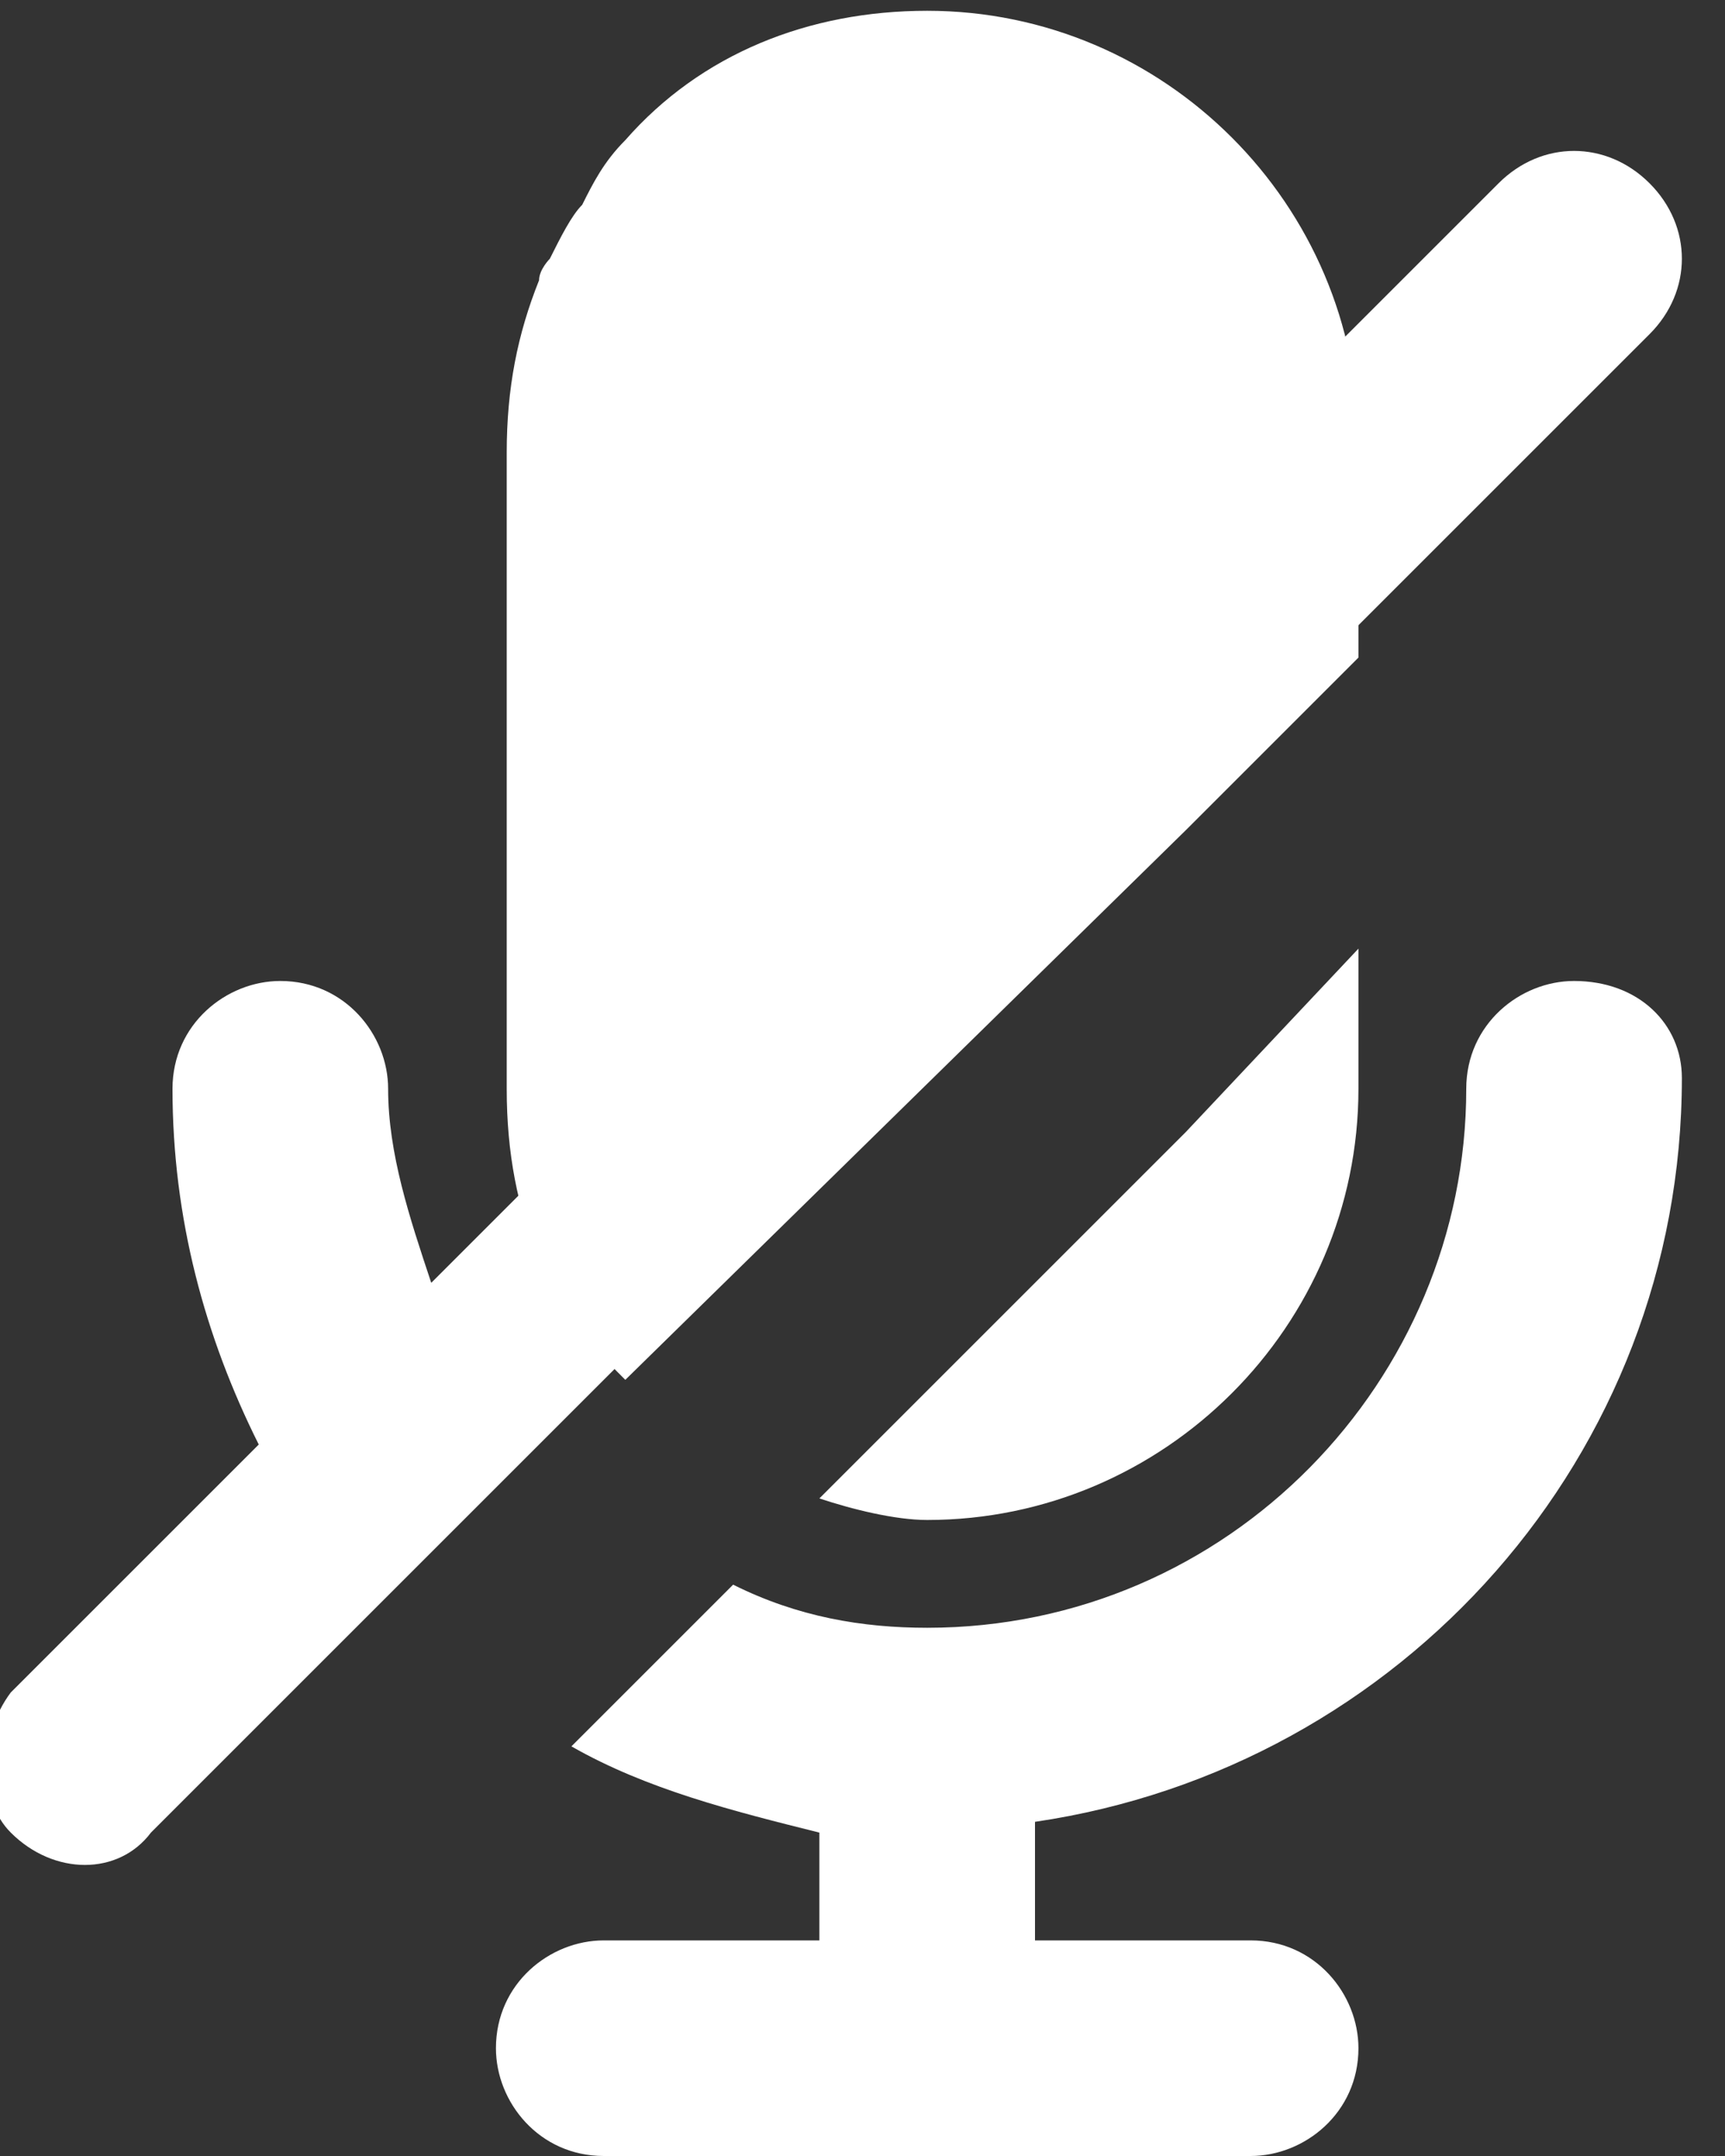 <svg width="16" height="20" xmlns="http://www.w3.org/2000/svg">
 <rect width="100%" height="100%" fill="#333333" stroke="none"/>
 <g>
  <title>Layer 1</title>
  <g id="svg_1">
   <path id="svg_2" d="m5.7,10.2l-1.7,1.7c-0.2,-0.6 -0.4,-1.2 -0.4,-1.8h0c0,-0.5 -0.4,-1 -1,-1c-0.5,0 -1,0.4 -1,1c0,0 0,0 0,0c0,1.2 0.3,2.3 0.8,3.3l-2.3,2.3l0,0c-0.3,0.4 -0.3,1 0,1.3c0.4,0.4 1,0.4 1.3,0l0,0l0,0c0,0 0,0 0,0c0,0 0,0 0,0l2,-2c0,0 0,0 0,0l1.4,-1.4c0,0 0,0 0,0l1.4,-1.4c0,0 0,0 0,0l5.1,-5.1v0l4,-4c0,0 0,0 0,0c0.4,-0.4 0.4,-1 0,-1.4c-0.4,-0.4 -1,-0.4 -1.4,0l0,0l-2.6,2.6l-5.6,5.9z" fill="#ffffff"/>
   <g id="svg_3">
    <path id="svg_4" d="m5.1,11.8c0.1,0.2 0.1,0.3 0.2,0.4c0.1,0.2 0.3,0.4 0.5,0.6c0,0 0,0 0,0l5.2,-5.1l1.6,-1.6v-2c0,-2.2 -1.8,-4 -4,-4c-1.1,0 -2.1,0.4 -2.8,1.2c0,0 0,0 0,0c-0.2,0.2 -0.3,0.4 -0.4,0.6c-0.1,0.1 -0.2,0.3 -0.3,0.5c0,0 -0.1,0.1 -0.1,0.2c-0.2,0.5 -0.3,1 -0.3,1.6v5.9c0,0.6 0.1,1.1 0.3,1.6c0,0 0.1,0.1 0.1,0.1z" fill="#ffffff"/>
    <path id="svg_5" d="m11,10.5l0,0l-3.4,3.4c0.3,0.1 0.7,0.2 1,0.2c2.2,0 4,-1.8 4,-4v-0.3v-1l-1.6,1.7z" fill="#ffffff"/>
   </g>
   <path id="svg_6" d="m14.6,9.1c-0.5,0 -1,0.4 -1,1l0,0c0,2.7 -2.2,5 -5,5c-0.6,0 -1.2,-0.1 -1.8,-0.4l-1.5,1.5c0.7,0.4 1.5,0.6 2.3,0.8v1h-2c-0.5,0 -1,0.4 -1,1c0,0.5 0.4,1 1,1v0h6v0c0.5,0 1,-0.4 1,-1c0,-0.5 -0.4,-1 -1,-1v0h-2v-1.1c3.4,-0.5 6,-3.4 6,-6.9h0c0,-0.5 -0.4,-0.9 -1,-0.9z" fill="#ffffff"/>
  </g>
 </g>
</svg>